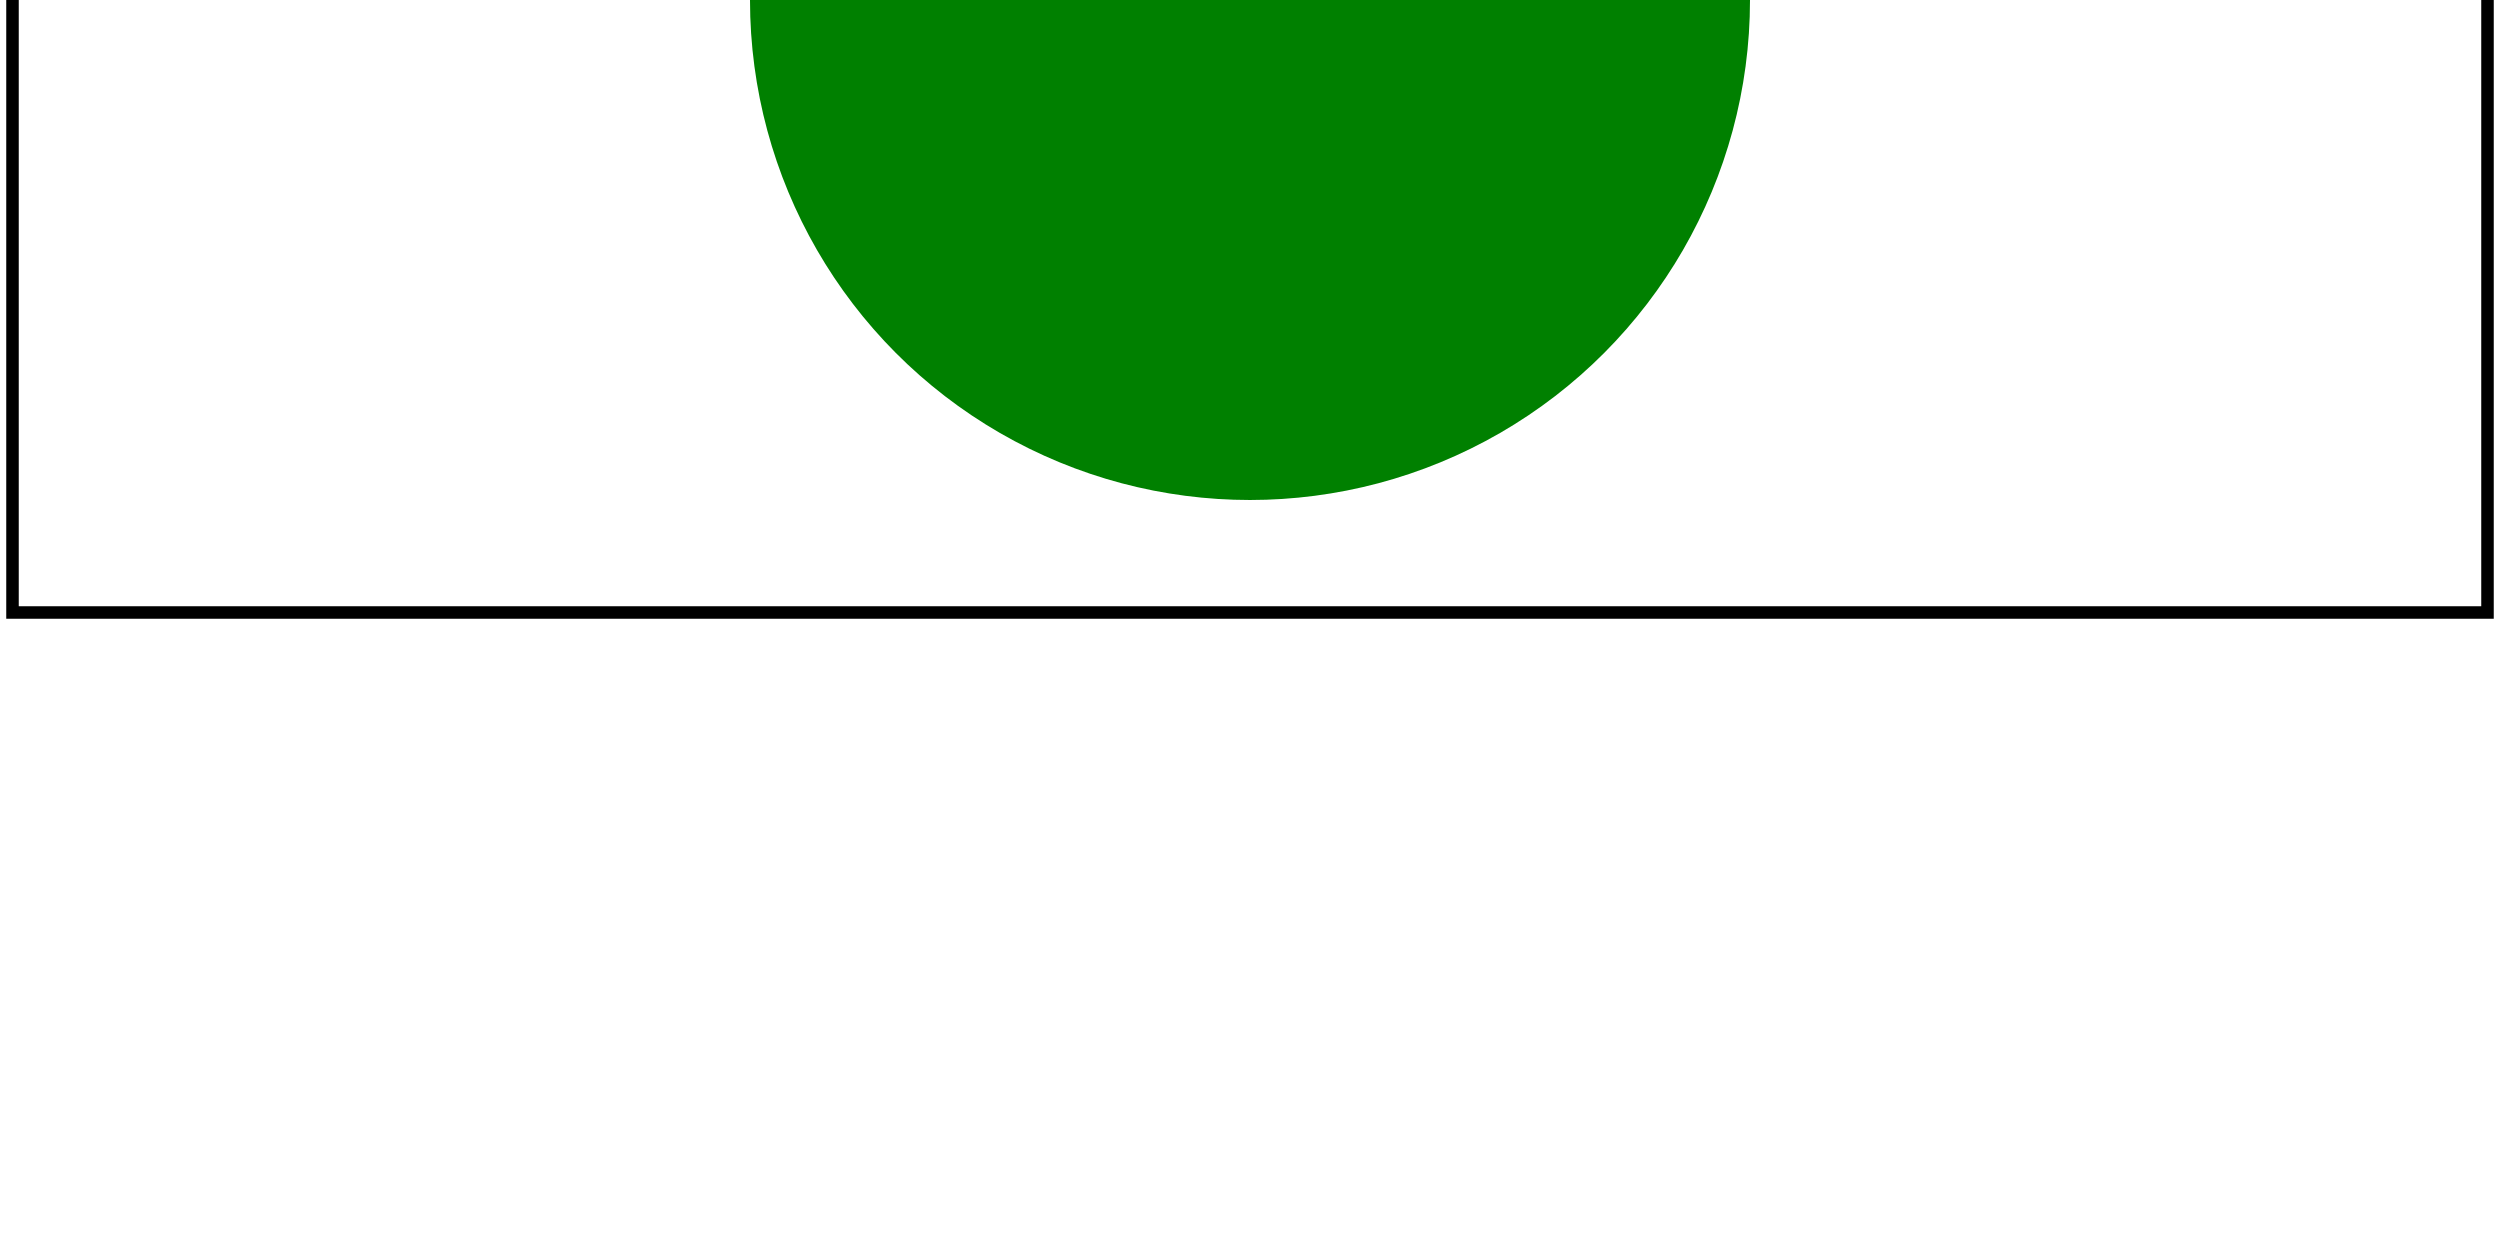 <svg id="svg1" width="200" height="100" viewBox="0 0 200 200" preserveAspectRatio="xMidYMid slice"
     xmlns="http://www.w3.org/2000/svg">
    <title>preserveAspectRatio='xMidYMid slice'</title>

    <circle id="circle1" cx="100" cy="50" r="40" fill="green"/>

    <!-- image frame -->
    <rect id="frame" x="1" y="1" width="198" height="98" fill="none" stroke="black"/>
</svg>
